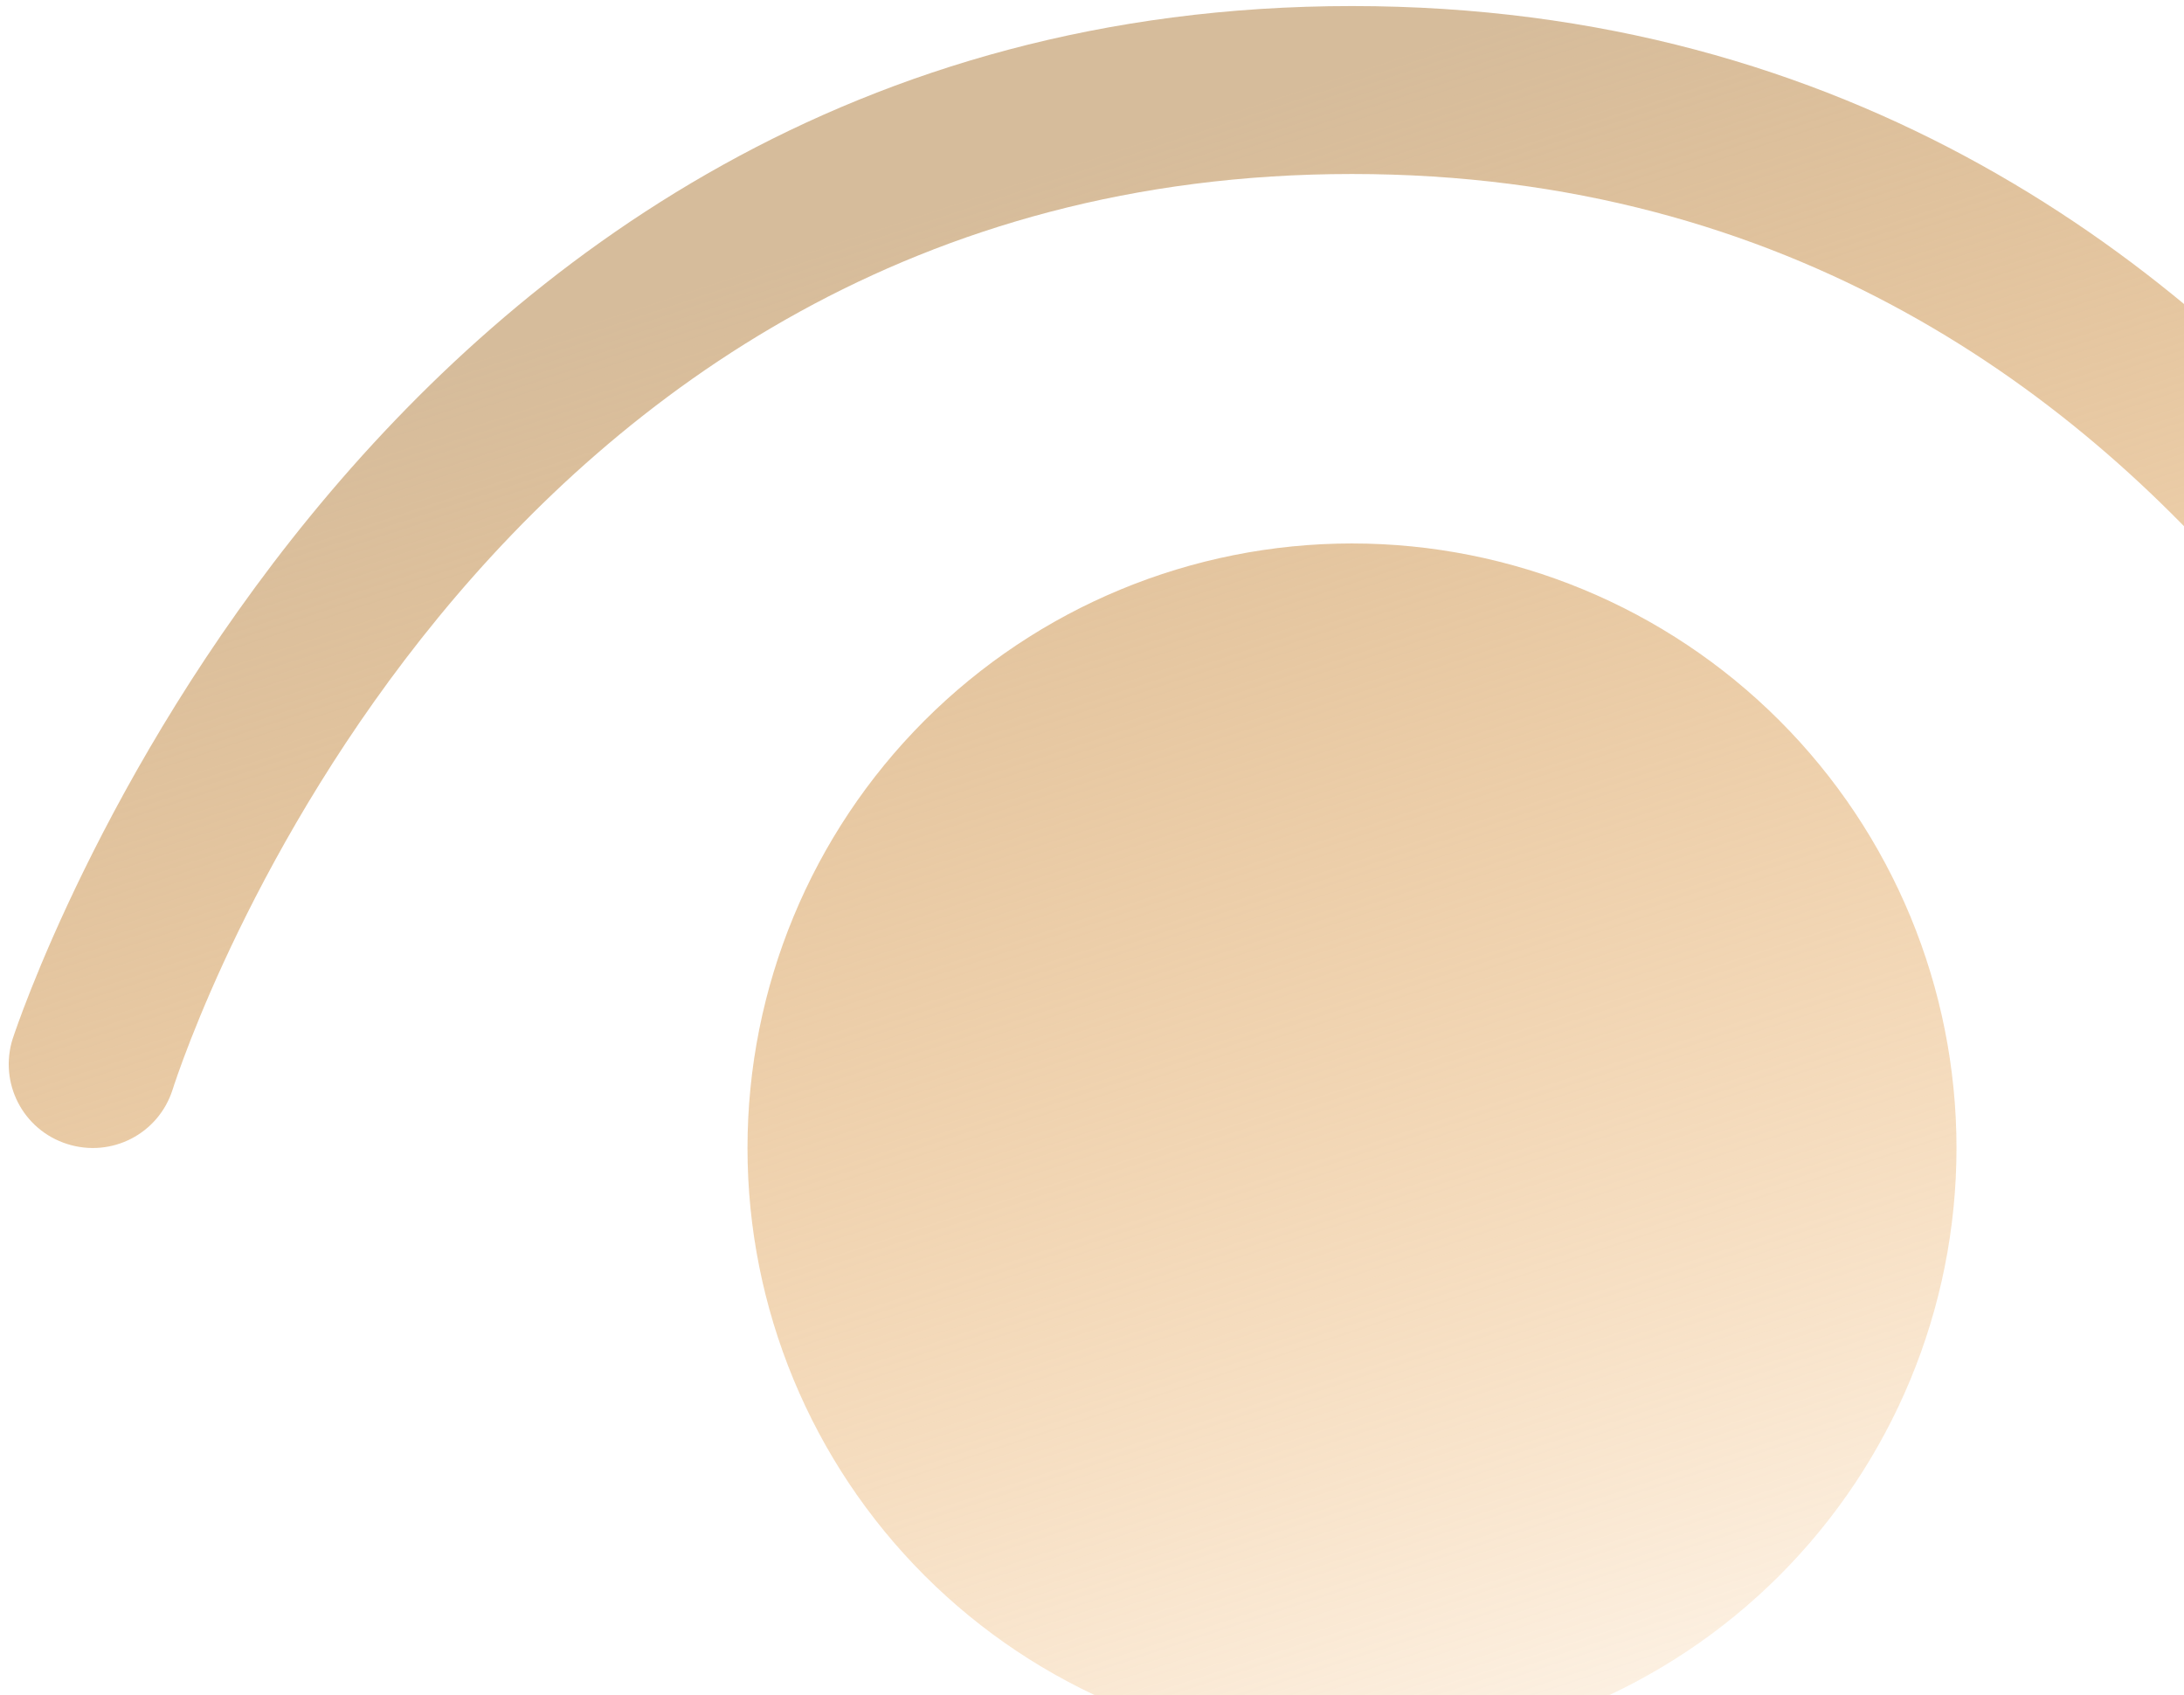 <svg width="210" height="163" viewBox="0 0 210 163" fill="none" xmlns="http://www.w3.org/2000/svg">
<path d="M243.407 104.755C244.059 106.792 245.494 108.488 247.395 109.469C249.296 110.45 251.509 110.636 253.547 109.986C257.745 108.63 260.134 104.109 258.778 99.847L258.772 99.827C258.197 98.103 225.847 0.582 129.993 0.582C34.157 0.582 1.801 98.103 1.233 99.834L1.226 99.847C-0.13 104.109 2.195 108.63 6.458 109.986C10.72 111.342 15.241 109.017 16.597 104.755C17.753 101.138 45.718 16.728 129.999 16.728C214.28 16.728 242.245 101.138 243.407 104.755ZM129.999 168.499C145.415 168.499 160.199 162.375 171.1 151.474C182 140.574 188.124 125.789 188.124 110.374C188.124 94.958 182 80.174 171.1 69.273C160.199 58.373 145.415 52.249 129.999 52.249C114.583 52.249 99.799 58.373 88.898 69.273C77.998 80.174 71.874 94.958 71.874 110.374C71.874 125.789 77.998 140.574 88.898 151.474C99.799 162.375 114.583 168.499 129.999 168.499Z" fill="url(#paint0_linear_59_276)"/>
<defs>
<linearGradient id="paint0_linear_59_276" x1="158.415" y1="173.149" x2="106.232" y2="14.532" gradientUnits="userSpaceOnUse">
<stop stop-color="#EE9E3E" stop-opacity="0.1"/>
<stop offset="1" stop-color="#D6BC9B"/>
</linearGradient>
</defs>
</svg>
